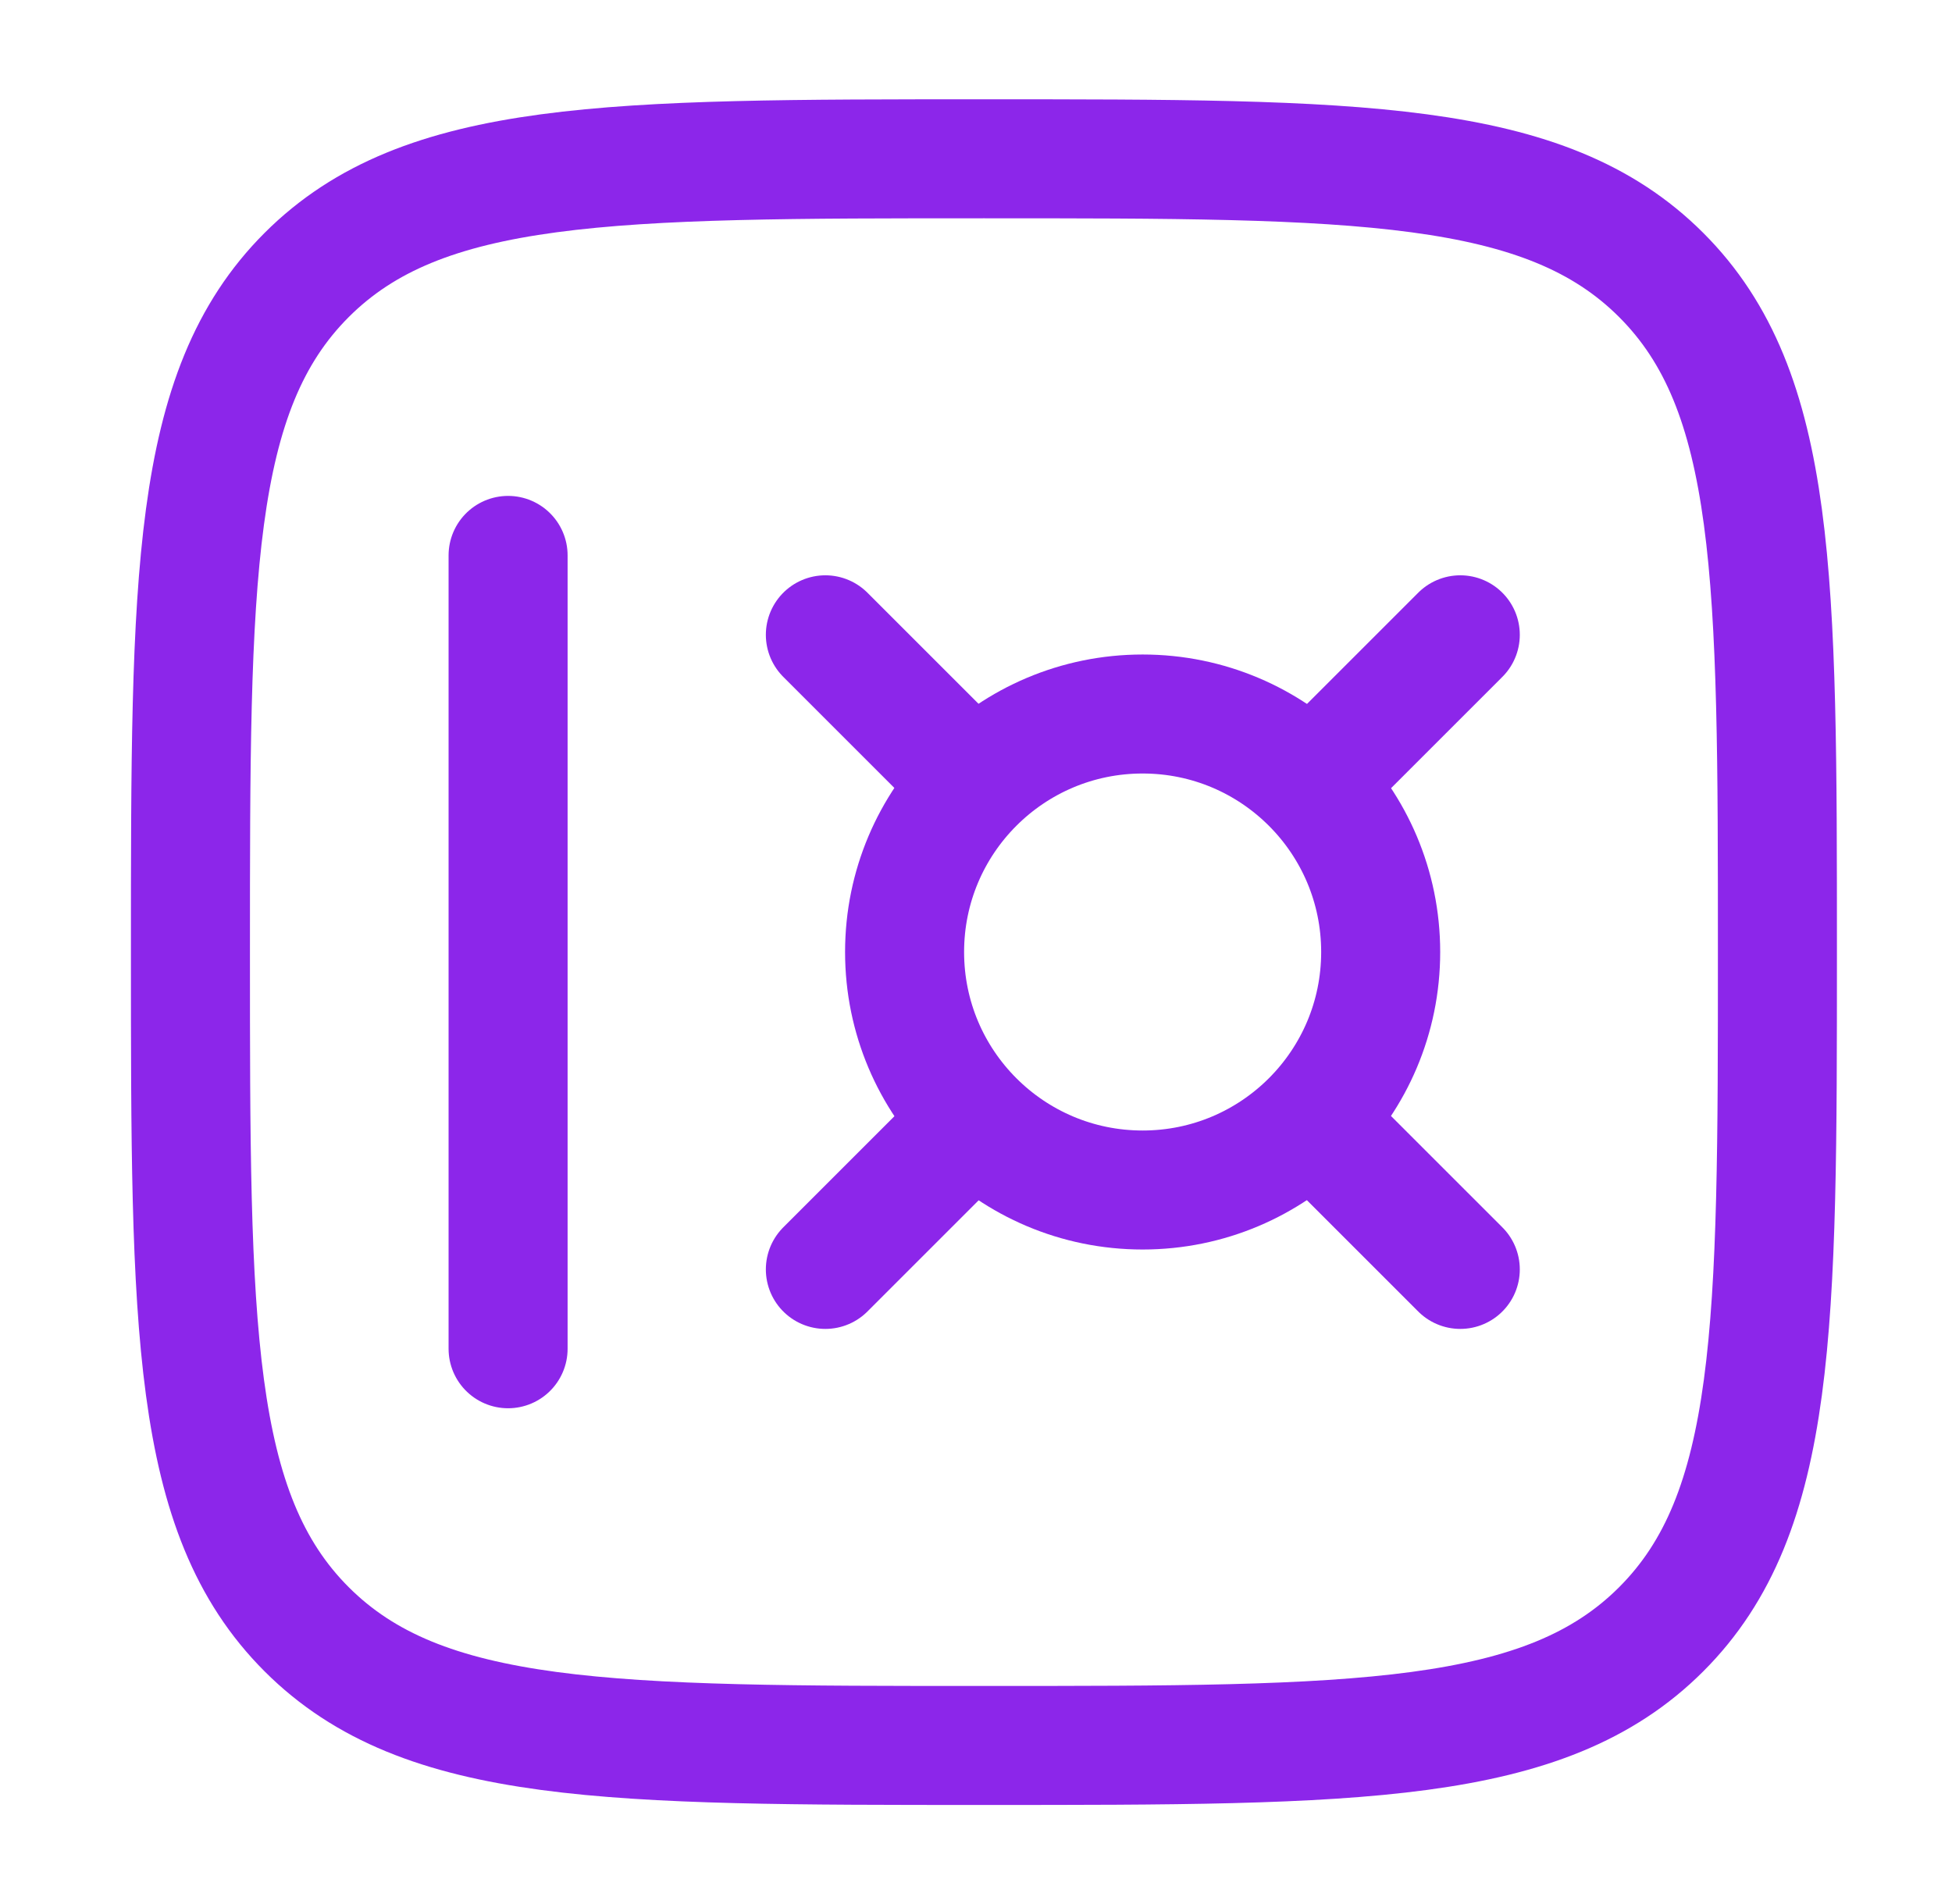 <svg width="41" height="40" viewBox="0 0 41 40" fill="none" xmlns="http://www.w3.org/2000/svg">
<path d="M4 20.003C4 12.146 4 8.217 6.441 5.777C8.882 3.336 12.81 3.336 20.667 3.336C28.523 3.336 32.452 3.336 34.892 5.777C37.333 8.217 37.333 12.146 37.333 20.003C37.333 27.859 37.333 31.788 34.892 34.228C32.452 36.669 28.523 36.669 20.667 36.669C12.81 36.669 8.882 36.669 6.441 34.228C4 31.788 4 27.859 4 20.003Z" stroke="#8C26EA" stroke-width="2.5"/>
<path d="M10.672 11.668V28.335" stroke="#8C26EA" stroke-width="2.5" stroke-linecap="round"/>
<path d="M19 20C19 17.238 21.238 15 24 15C26.762 15 29 17.238 29 20C29 22.762 26.762 25 24 25C21.238 25 19 22.762 19 20Z" stroke="#8C26EA" stroke-width="2.5"/>
<path d="M28.172 15.836L30.672 13.336" stroke="#8C26EA" stroke-width="2.5" stroke-linecap="round"/>
<path d="M17.336 26.668L19.836 24.168" stroke="#8C26EA" stroke-width="2.5" stroke-linecap="round"/>
<path d="M19.836 15.836L17.336 13.336" stroke="#8C26EA" stroke-width="2.5" stroke-linecap="round"/>
<path d="M30.672 26.668L28.172 24.168" stroke="#8C26EA" stroke-width="2.5" stroke-linecap="round"/>
</svg>
